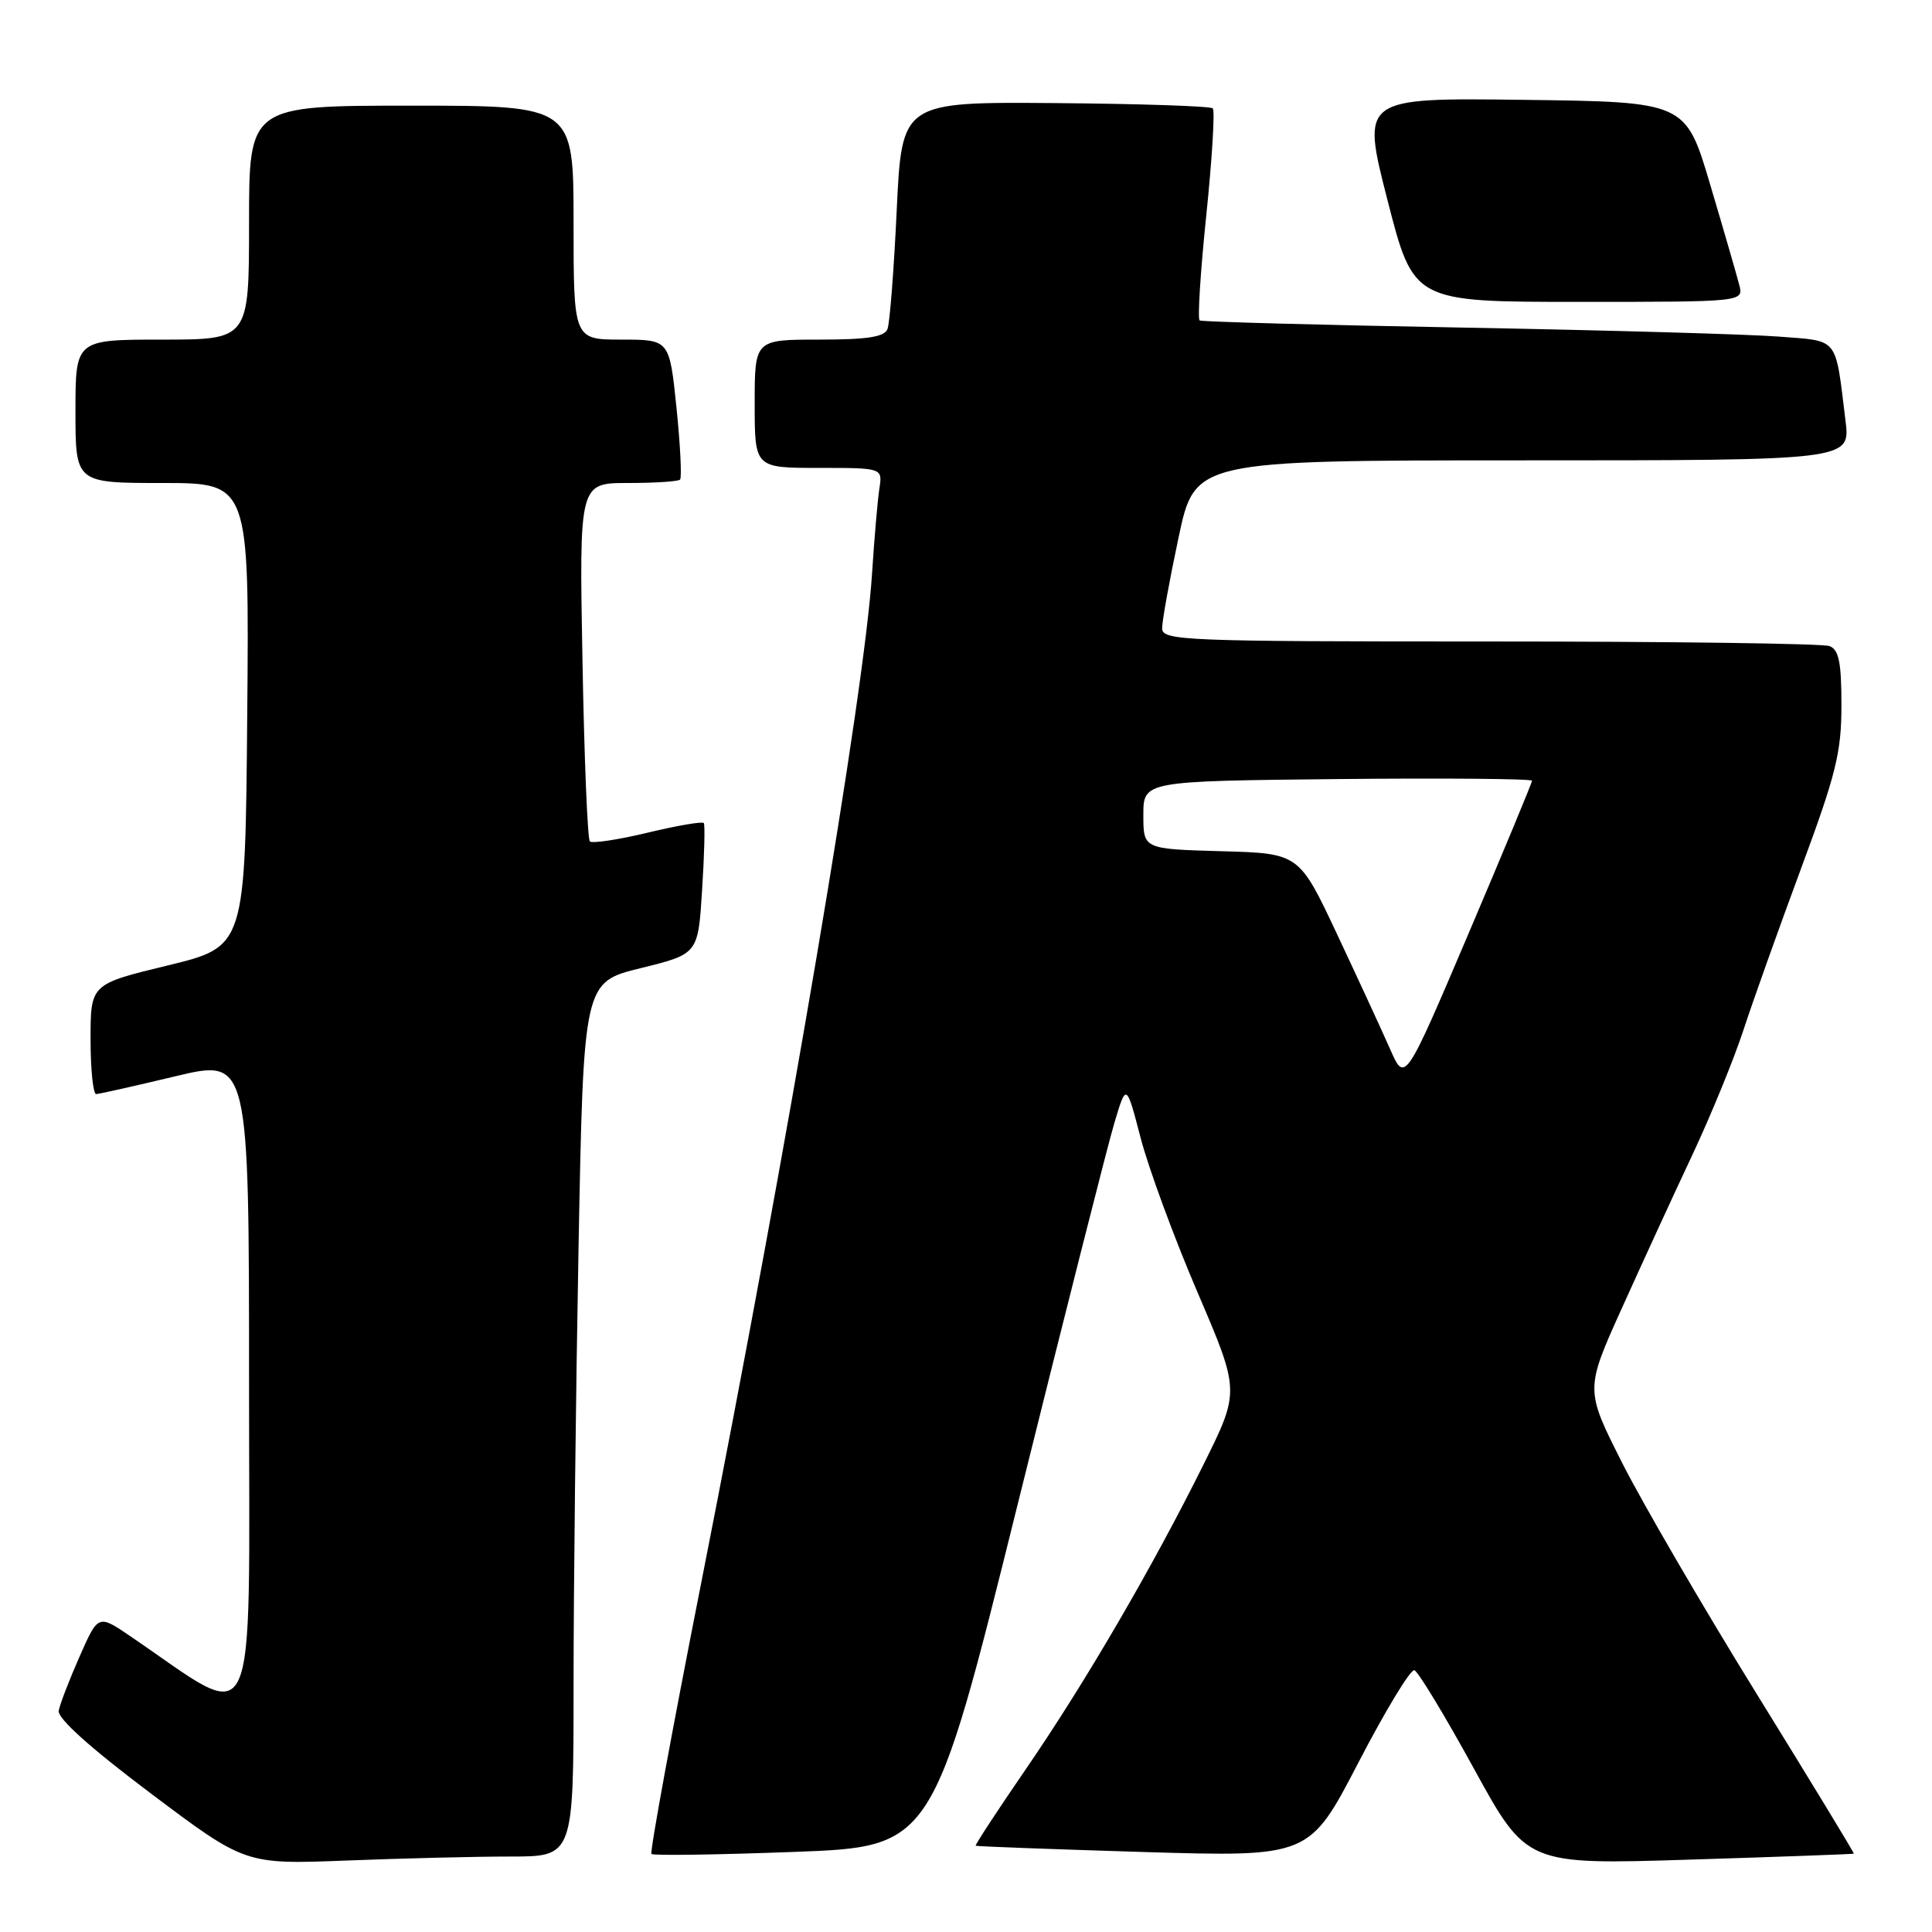 <?xml version="1.0" encoding="UTF-8" standalone="no"?>
<!DOCTYPE svg PUBLIC "-//W3C//DTD SVG 1.1//EN" "http://www.w3.org/Graphics/SVG/1.1/DTD/svg11.dtd" >
<svg xmlns="http://www.w3.org/2000/svg" xmlns:xlink="http://www.w3.org/1999/xlink" version="1.1" viewBox="0 0 256 256">
 <g >
 <path fill="currentColor"
d=" M 67.66 246.00 C 76.00 246.00 76.00 246.00 76.00 223.25 C 76.00 210.74 76.30 184.67 76.66 165.32 C 77.32 130.14 77.32 130.14 84.91 128.28 C 92.50 126.41 92.50 126.41 93.03 117.95 C 93.33 113.30 93.43 109.30 93.26 109.06 C 93.09 108.82 89.75 109.39 85.83 110.33 C 81.92 111.27 78.46 111.79 78.16 111.49 C 77.85 111.19 77.41 100.38 77.18 87.47 C 76.75 64.00 76.75 64.00 83.21 64.00 C 86.76 64.00 89.87 63.80 90.11 63.55 C 90.36 63.31 90.15 59.03 89.64 54.05 C 88.71 45.00 88.71 45.00 82.36 45.00 C 76.00 45.00 76.00 45.00 76.00 29.50 C 76.00 14.00 76.00 14.00 54.50 14.00 C 33.00 14.00 33.00 14.00 33.00 29.50 C 33.00 45.00 33.00 45.00 21.50 45.00 C 10.00 45.00 10.00 45.00 10.00 54.50 C 10.00 64.00 10.00 64.00 21.51 64.00 C 33.03 64.00 33.03 64.00 32.76 94.72 C 32.50 125.43 32.50 125.43 22.25 127.92 C 12.00 130.40 12.00 130.40 12.00 137.70 C 12.00 141.72 12.34 144.99 12.75 144.97 C 13.16 144.96 17.89 143.89 23.25 142.61 C 33.00 140.28 33.00 140.28 33.00 183.63 C 33.00 231.68 34.50 228.52 17.26 216.80 C 13.01 213.91 13.01 213.91 10.54 219.51 C 9.18 222.59 7.94 225.81 7.78 226.68 C 7.60 227.69 11.99 231.63 20.00 237.65 C 32.50 247.05 32.50 247.05 45.91 246.53 C 53.28 246.24 63.07 246.00 67.66 246.00 Z  M 245.64 245.62 C 245.72 245.55 239.94 236.05 232.80 224.50 C 225.66 212.95 217.62 199.14 214.93 193.81 C 210.04 184.12 210.04 184.12 214.92 173.31 C 217.60 167.37 221.80 158.22 224.26 153.00 C 226.71 147.78 229.75 140.35 231.01 136.50 C 232.27 132.65 235.71 123.01 238.65 115.08 C 243.29 102.57 244.00 99.70 244.00 93.44 C 244.00 87.77 243.66 86.08 242.42 85.61 C 241.55 85.27 221.30 85.00 197.42 85.00 C 156.74 85.00 154.00 84.89 153.99 83.25 C 153.98 82.29 154.96 76.89 156.16 71.25 C 158.33 61.00 158.33 61.00 201.76 61.00 C 245.19 61.00 245.19 61.00 244.54 55.75 C 243.15 44.48 243.75 45.23 235.69 44.60 C 231.73 44.29 212.97 43.76 194.00 43.41 C 175.03 43.07 159.26 42.64 158.96 42.46 C 158.67 42.29 159.06 36.02 159.84 28.53 C 160.61 21.04 161.00 14.66 160.70 14.36 C 160.40 14.06 151.01 13.75 139.83 13.66 C 119.50 13.50 119.50 13.50 118.82 27.84 C 118.45 35.73 117.90 42.82 117.60 43.59 C 117.20 44.65 114.94 45.00 108.53 45.00 C 100.00 45.00 100.00 45.00 100.00 53.50 C 100.00 62.00 100.00 62.00 108.48 62.00 C 116.95 62.00 116.95 62.00 116.52 64.75 C 116.29 66.26 115.85 71.33 115.55 76.00 C 114.55 91.76 104.58 150.68 92.92 209.71 C 89.06 229.25 86.09 245.42 86.32 245.66 C 86.56 245.89 95.03 245.77 105.16 245.39 C 123.58 244.71 123.58 244.71 134.82 199.44 C 141.00 174.54 146.77 151.77 147.65 148.83 C 149.24 143.50 149.24 143.50 151.14 150.78 C 152.18 154.78 155.56 163.97 158.66 171.20 C 164.29 184.33 164.29 184.33 159.54 193.92 C 152.72 207.66 143.79 222.98 135.91 234.45 C 132.15 239.92 129.17 244.48 129.28 244.57 C 129.40 244.66 139.40 245.03 151.50 245.40 C 173.50 246.06 173.50 246.06 180.00 233.54 C 183.57 226.66 186.91 221.15 187.41 221.31 C 187.90 221.47 191.46 227.34 195.30 234.35 C 202.29 247.09 202.29 247.09 223.90 246.41 C 235.78 246.04 245.56 245.68 245.64 245.62 Z  M 230.46 37.75 C 230.14 36.51 228.42 30.55 226.62 24.50 C 223.36 13.50 223.36 13.50 201.87 13.23 C 180.38 12.96 180.38 12.96 183.84 26.48 C 187.30 40.00 187.30 40.00 209.17 40.00 C 231.04 40.00 231.04 40.00 230.46 37.75 Z  M 184.19 139.00 C 183.10 136.53 179.94 129.68 177.17 123.79 C 172.13 113.07 172.13 113.07 161.82 112.79 C 151.50 112.50 151.50 112.50 151.50 108.00 C 151.50 103.50 151.50 103.50 177.25 103.23 C 191.41 103.09 203.00 103.19 203.00 103.45 C 203.00 103.72 199.21 112.84 194.58 123.72 C 186.16 143.50 186.16 143.50 184.19 139.00 Z "/>
</g>
</svg>